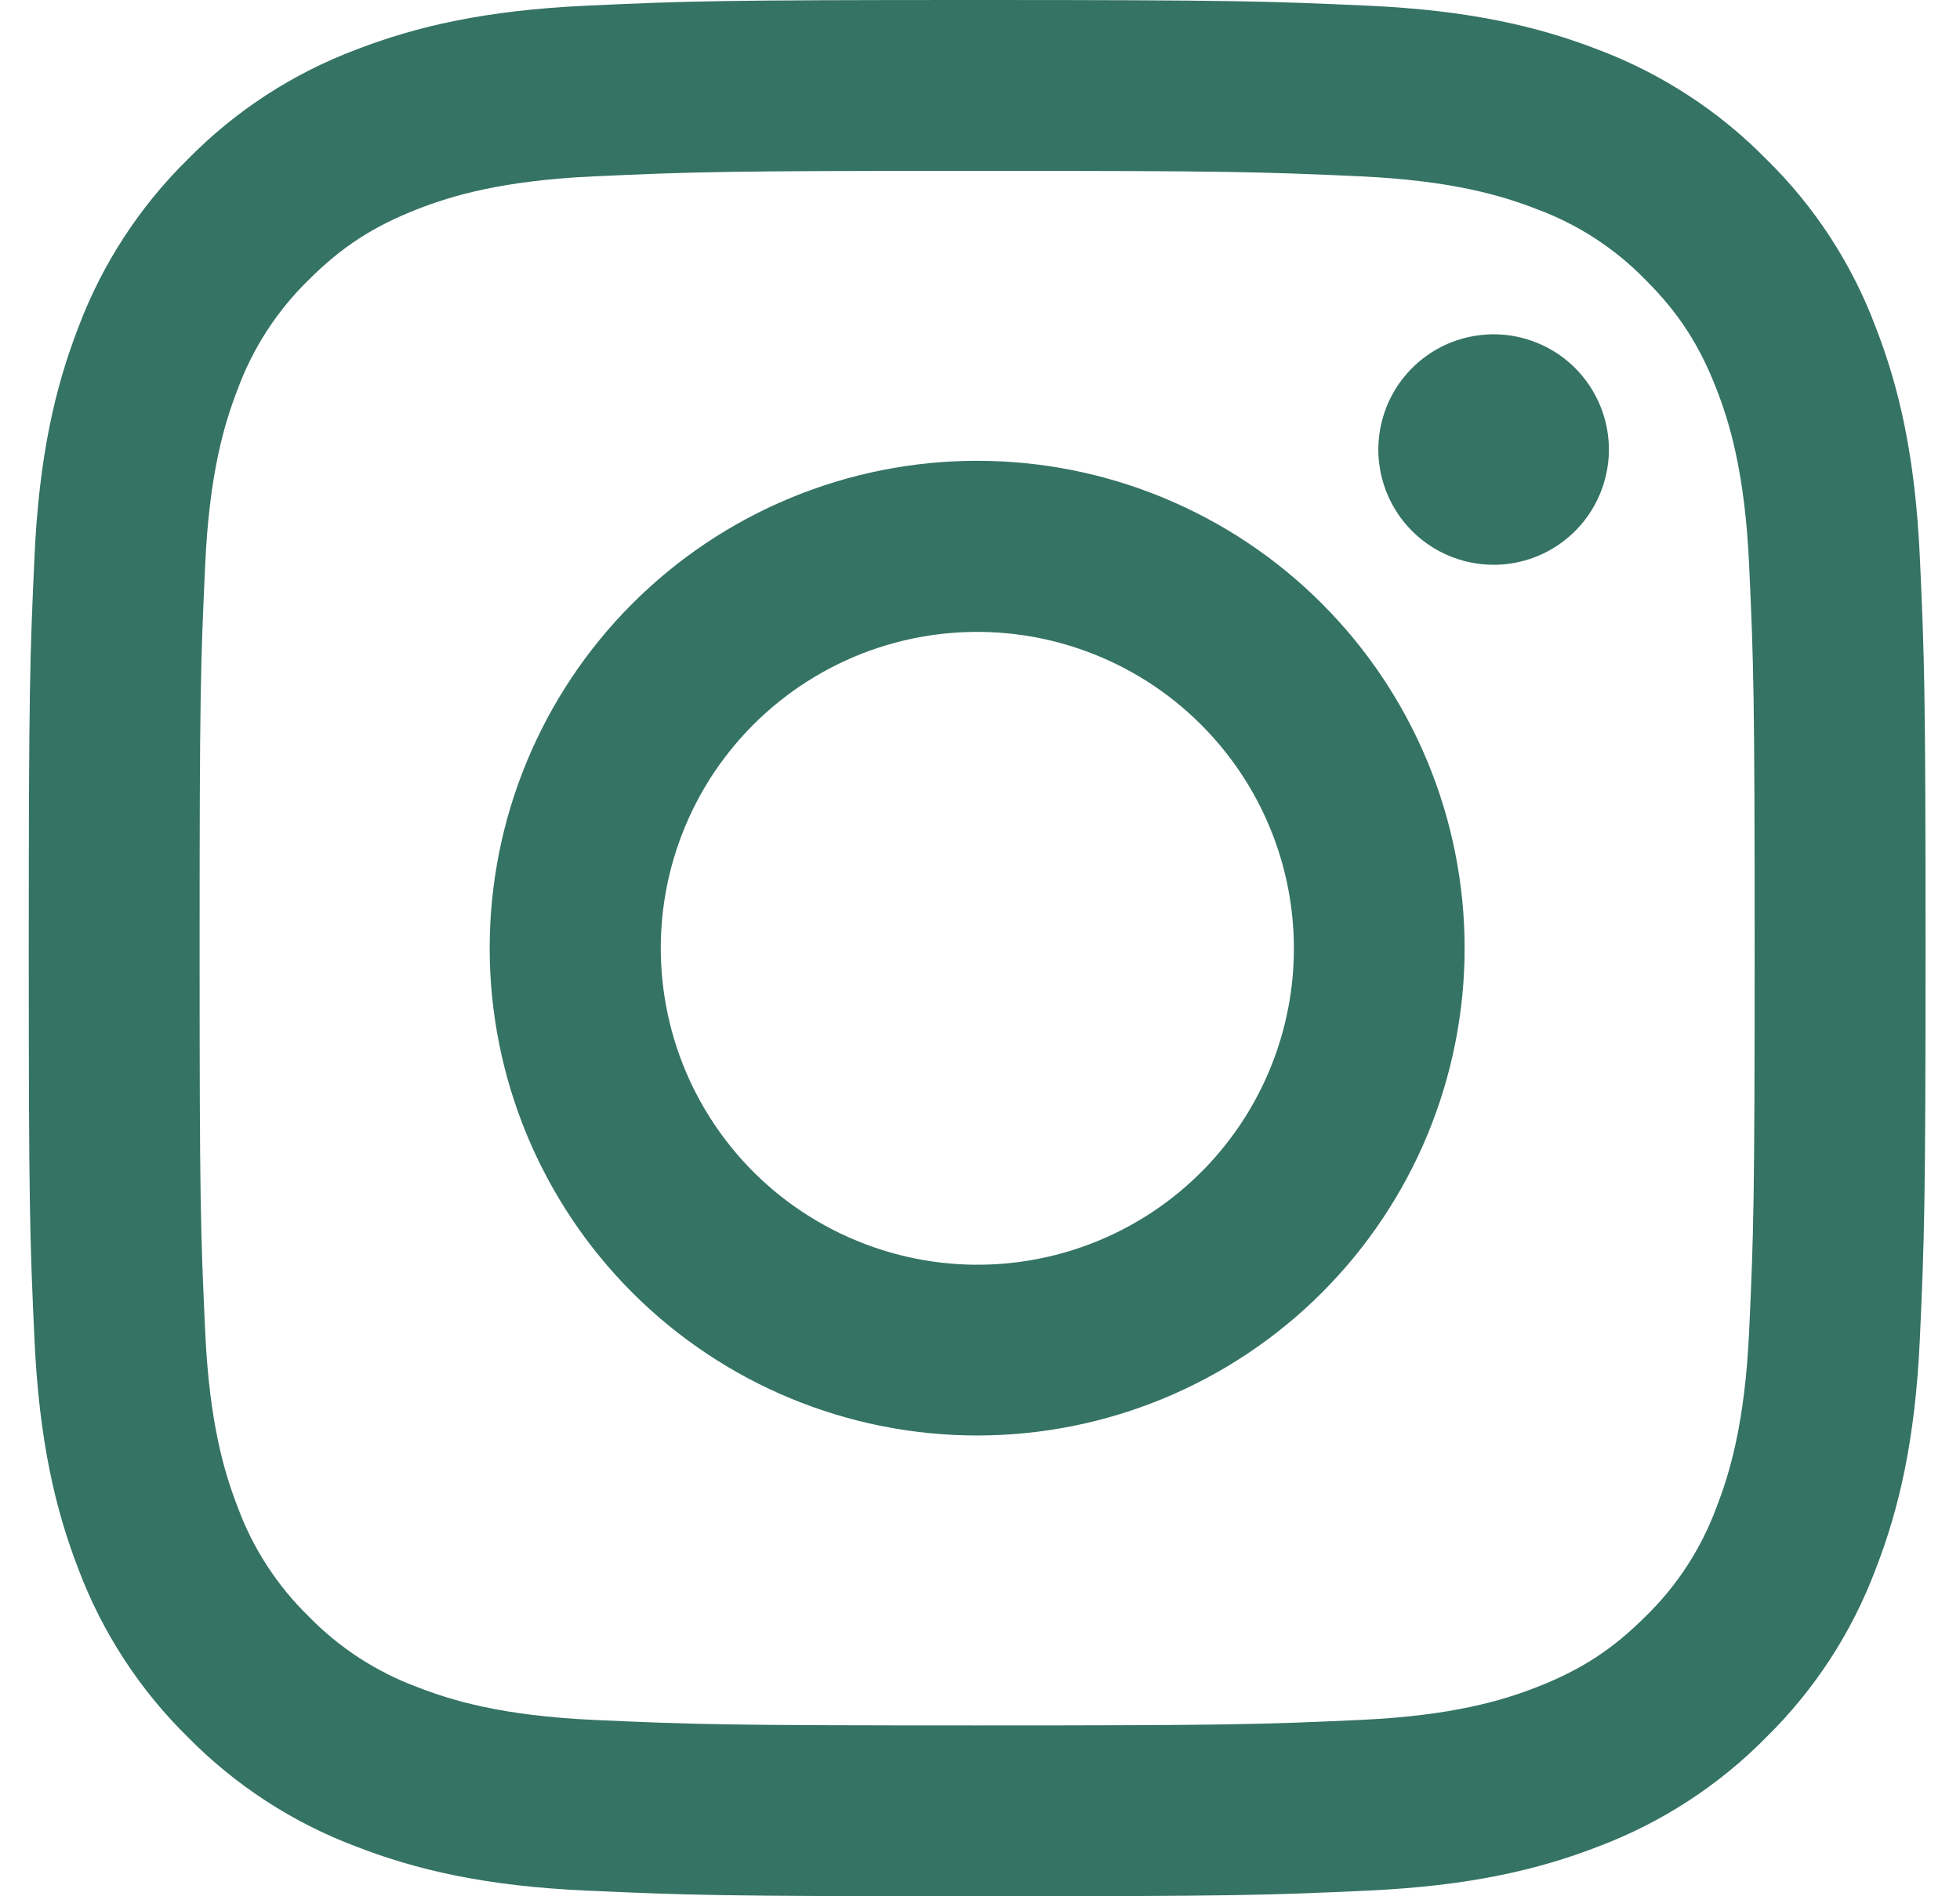<svg width="31" height="30" viewBox="0 0 31 30" fill="none" xmlns="http://www.w3.org/2000/svg">
<path fill-rule="evenodd" clip-rule="evenodd" d="M9.271 0.09C10.87 0.016 11.38 0 15.455 0C19.529 0 20.039 0.018 21.637 0.09C23.235 0.162 24.326 0.417 25.281 0.787C26.28 1.165 27.187 1.755 27.937 2.519C28.701 3.267 29.29 4.173 29.666 5.174C30.037 6.128 30.291 7.219 30.365 8.815C30.438 10.417 30.455 10.927 30.455 15C30.455 19.075 30.437 19.584 30.365 21.184C30.292 22.779 30.037 23.87 29.666 24.825C29.29 25.826 28.7 26.733 27.937 27.483C27.187 28.246 26.28 28.835 25.281 29.212C24.326 29.583 23.235 29.836 21.64 29.91C20.039 29.984 19.529 30 15.455 30C11.38 30 10.87 29.982 9.271 29.91C7.675 29.838 6.584 29.583 5.63 29.212C4.629 28.835 3.722 28.245 2.972 27.483C2.209 26.734 1.618 25.827 1.241 24.826C0.872 23.872 0.618 22.781 0.545 21.186C0.471 19.583 0.455 19.073 0.455 15C0.455 10.925 0.472 10.415 0.545 8.817C0.617 7.219 0.872 6.128 1.241 5.174C1.619 4.173 2.21 3.266 2.973 2.517C3.722 1.754 4.628 1.164 5.628 0.787C6.583 0.417 7.674 0.164 9.269 0.09H9.271ZM21.516 2.79C19.934 2.718 19.46 2.703 15.455 2.703C11.45 2.703 10.975 2.718 9.393 2.79C7.93 2.857 7.136 3.101 6.607 3.307C5.908 3.58 5.407 3.903 4.882 4.428C4.385 4.912 4.002 5.501 3.761 6.153C3.555 6.682 3.311 7.475 3.245 8.939C3.172 10.521 3.157 10.995 3.157 15C3.157 19.005 3.172 19.48 3.245 21.061C3.311 22.524 3.555 23.318 3.761 23.847C4.001 24.498 4.385 25.088 4.882 25.572C5.366 26.07 5.957 26.453 6.607 26.693C7.136 26.899 7.93 27.143 9.393 27.21C10.975 27.282 11.448 27.297 15.455 27.297C19.461 27.297 19.934 27.282 21.516 27.21C22.979 27.143 23.773 26.899 24.302 26.693C25.001 26.421 25.502 26.097 26.027 25.572C26.525 25.088 26.908 24.498 27.148 23.847C27.354 23.318 27.598 22.524 27.665 21.061C27.737 19.48 27.752 19.005 27.752 15C27.752 10.995 27.737 10.521 27.665 8.939C27.598 7.475 27.354 6.682 27.148 6.153C26.875 5.453 26.552 4.953 26.027 4.428C25.543 3.93 24.953 3.547 24.302 3.307C23.773 3.101 22.979 2.857 21.516 2.79ZM13.539 19.624C14.609 20.07 15.8 20.13 16.91 19.794C18.019 19.459 18.977 18.748 19.621 17.785C20.265 16.821 20.555 15.664 20.44 14.511C20.326 13.357 19.814 12.28 18.993 11.461C18.47 10.938 17.837 10.538 17.14 10.289C16.444 10.04 15.701 9.948 14.964 10.021C14.228 10.094 13.517 10.328 12.883 10.709C12.248 11.089 11.706 11.606 11.294 12.221C10.883 12.836 10.614 13.534 10.505 14.266C10.397 14.998 10.452 15.745 10.666 16.453C10.881 17.161 11.25 17.813 11.746 18.361C12.243 18.909 12.855 19.341 13.539 19.624ZM10.003 9.548C10.719 8.832 11.569 8.264 12.504 7.877C13.44 7.489 14.442 7.29 15.455 7.29C16.467 7.29 17.47 7.489 18.405 7.877C19.34 8.264 20.191 8.832 20.906 9.548C21.622 10.264 22.19 11.114 22.578 12.05C22.965 12.985 23.165 13.988 23.165 15C23.165 16.012 22.965 17.015 22.578 17.951C22.19 18.886 21.622 19.736 20.906 20.452C19.46 21.898 17.499 22.71 15.455 22.71C13.41 22.71 11.449 21.898 10.003 20.452C8.557 19.006 7.745 17.045 7.745 15C7.745 12.955 8.557 10.994 10.003 9.548ZM24.875 8.438C25.052 8.271 25.194 8.07 25.292 7.846C25.39 7.623 25.443 7.382 25.447 7.139C25.45 6.895 25.405 6.653 25.313 6.427C25.221 6.201 25.085 5.995 24.913 5.823C24.74 5.65 24.535 5.514 24.309 5.423C24.083 5.331 23.841 5.285 23.597 5.289C23.353 5.293 23.112 5.345 22.889 5.443C22.666 5.541 22.465 5.683 22.297 5.861C21.972 6.206 21.794 6.664 21.8 7.139C21.808 7.613 21.999 8.066 22.334 8.401C22.67 8.737 23.123 8.928 23.597 8.935C24.071 8.942 24.53 8.764 24.875 8.438Z" fill="#357364"/>
</svg>
